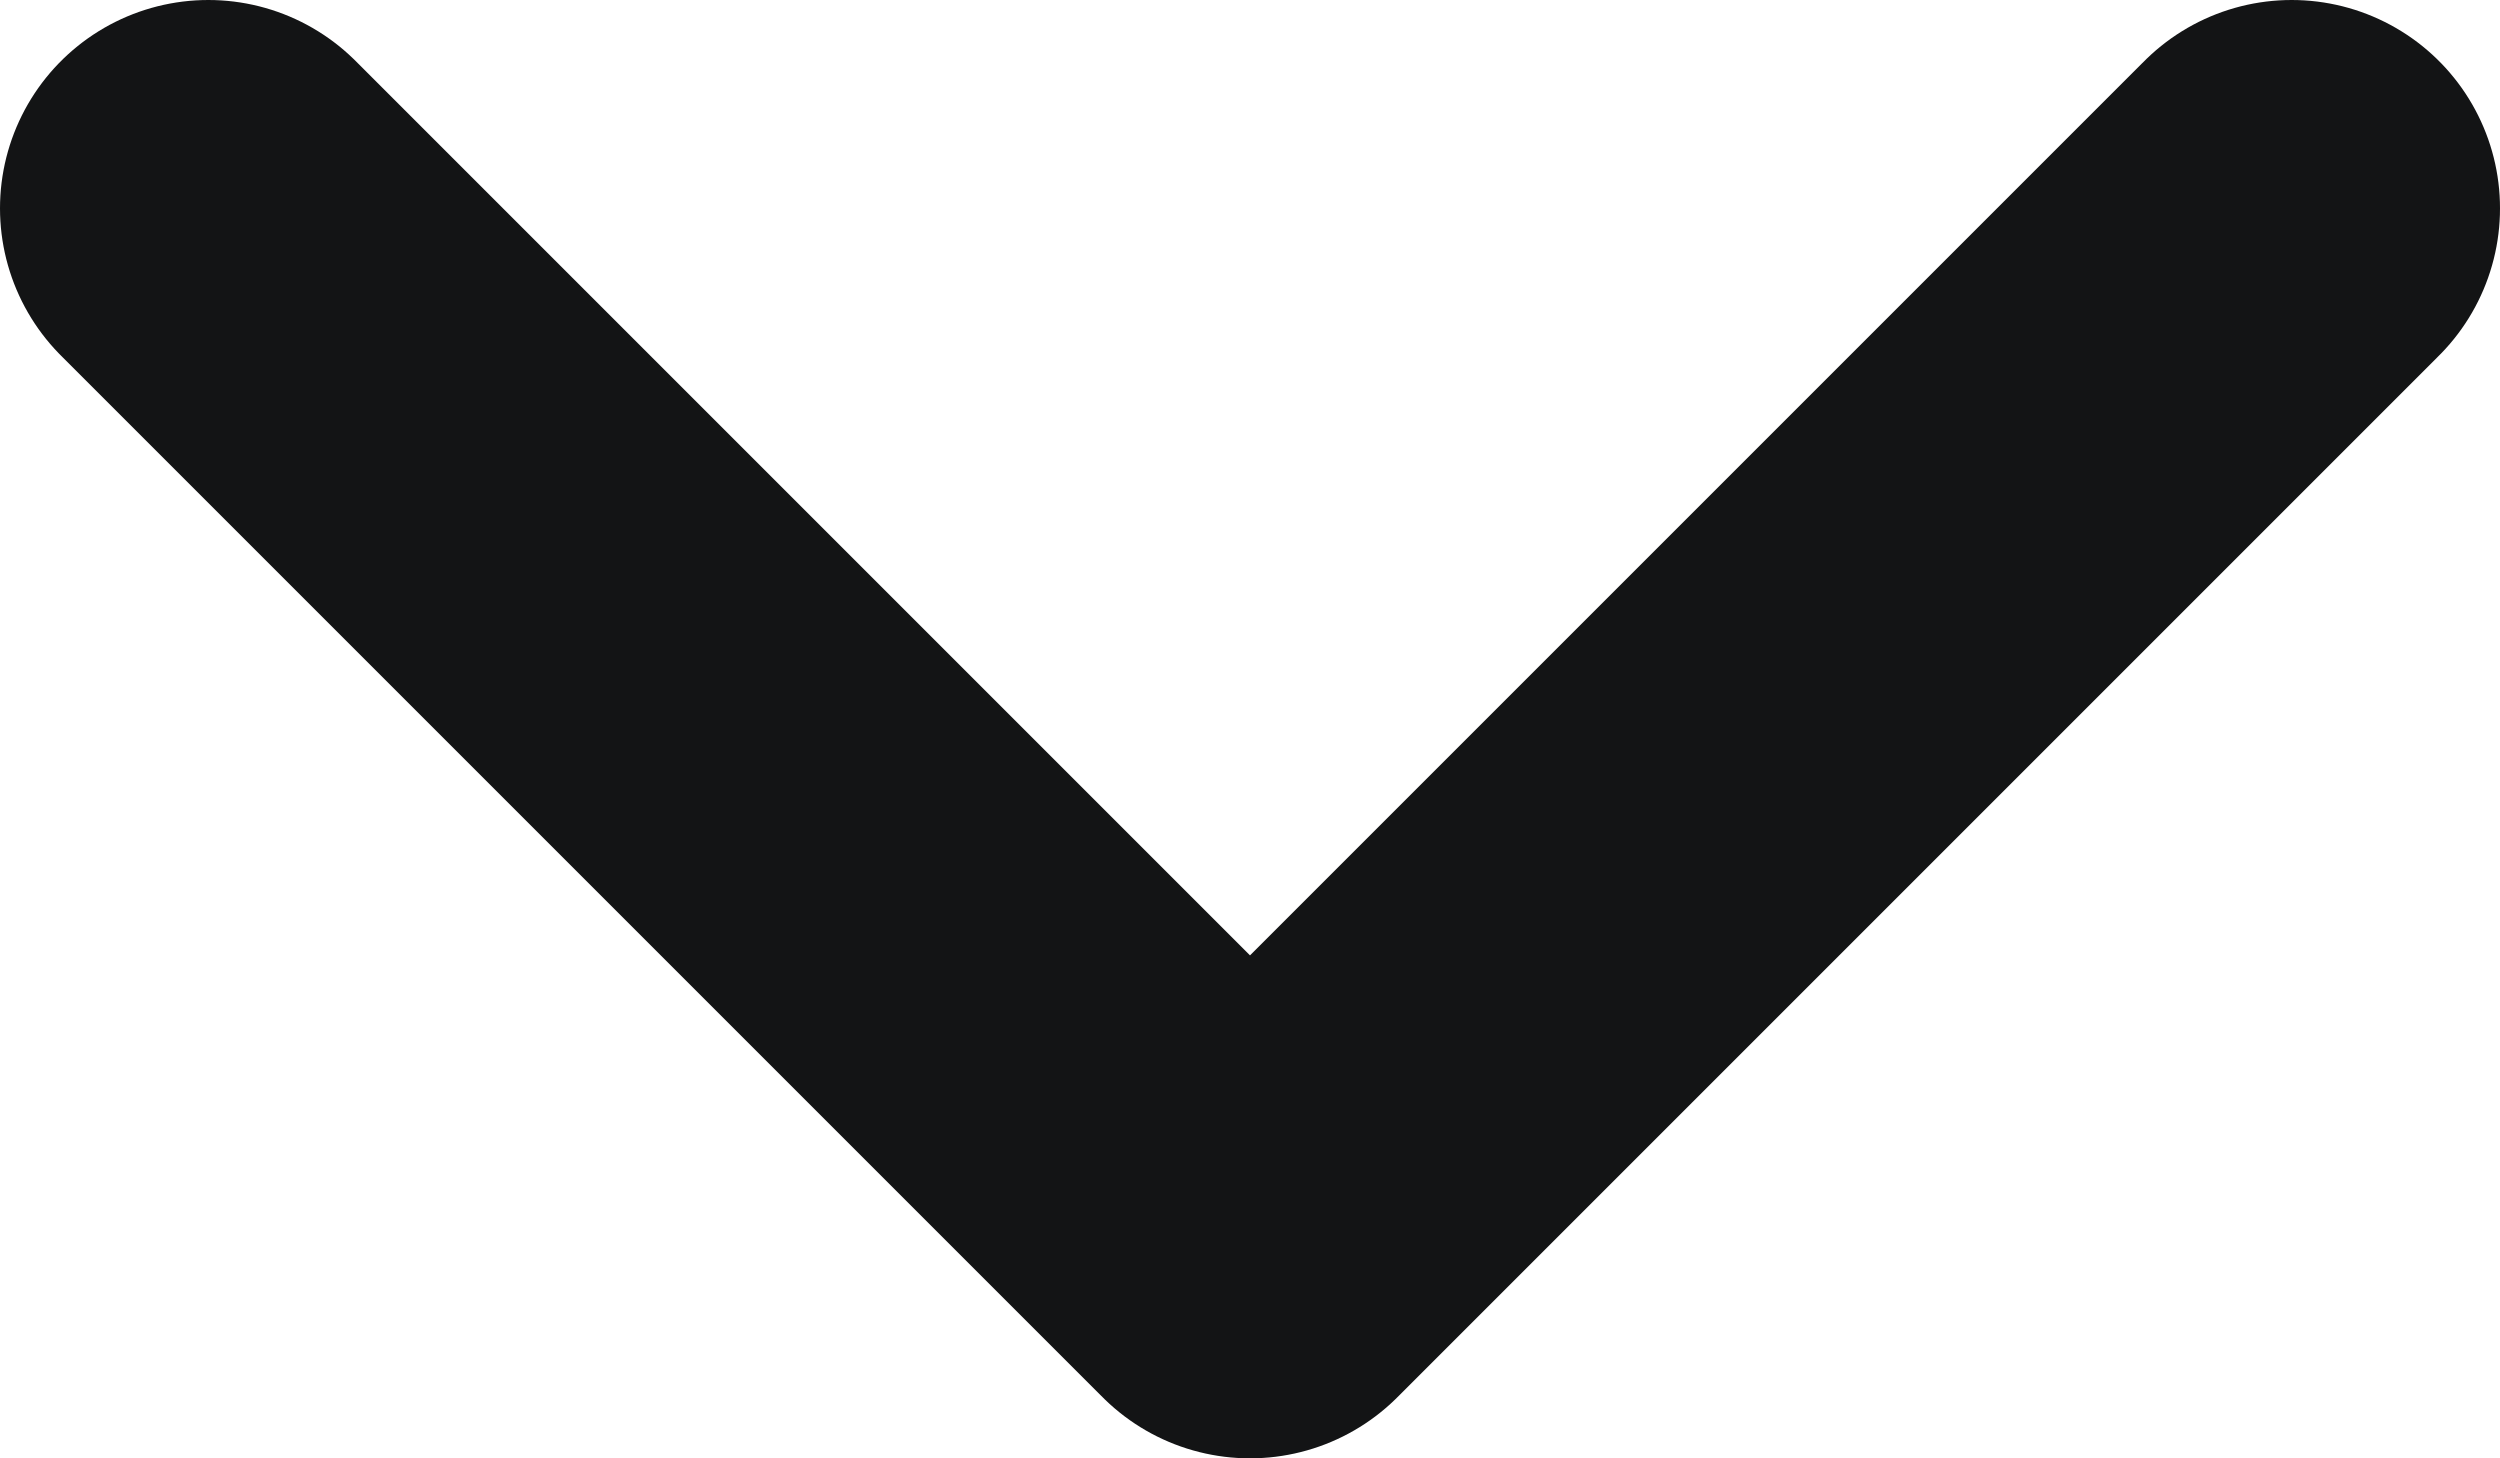 <svg width="12" height="7" viewBox="0 0 12 7" fill="none" xmlns="http://www.w3.org/2000/svg">
<path d="M1 1L6 6L11 1" stroke="#131415" stroke-width="2" stroke-linecap="round" stroke-linejoin="round"/>
</svg>
